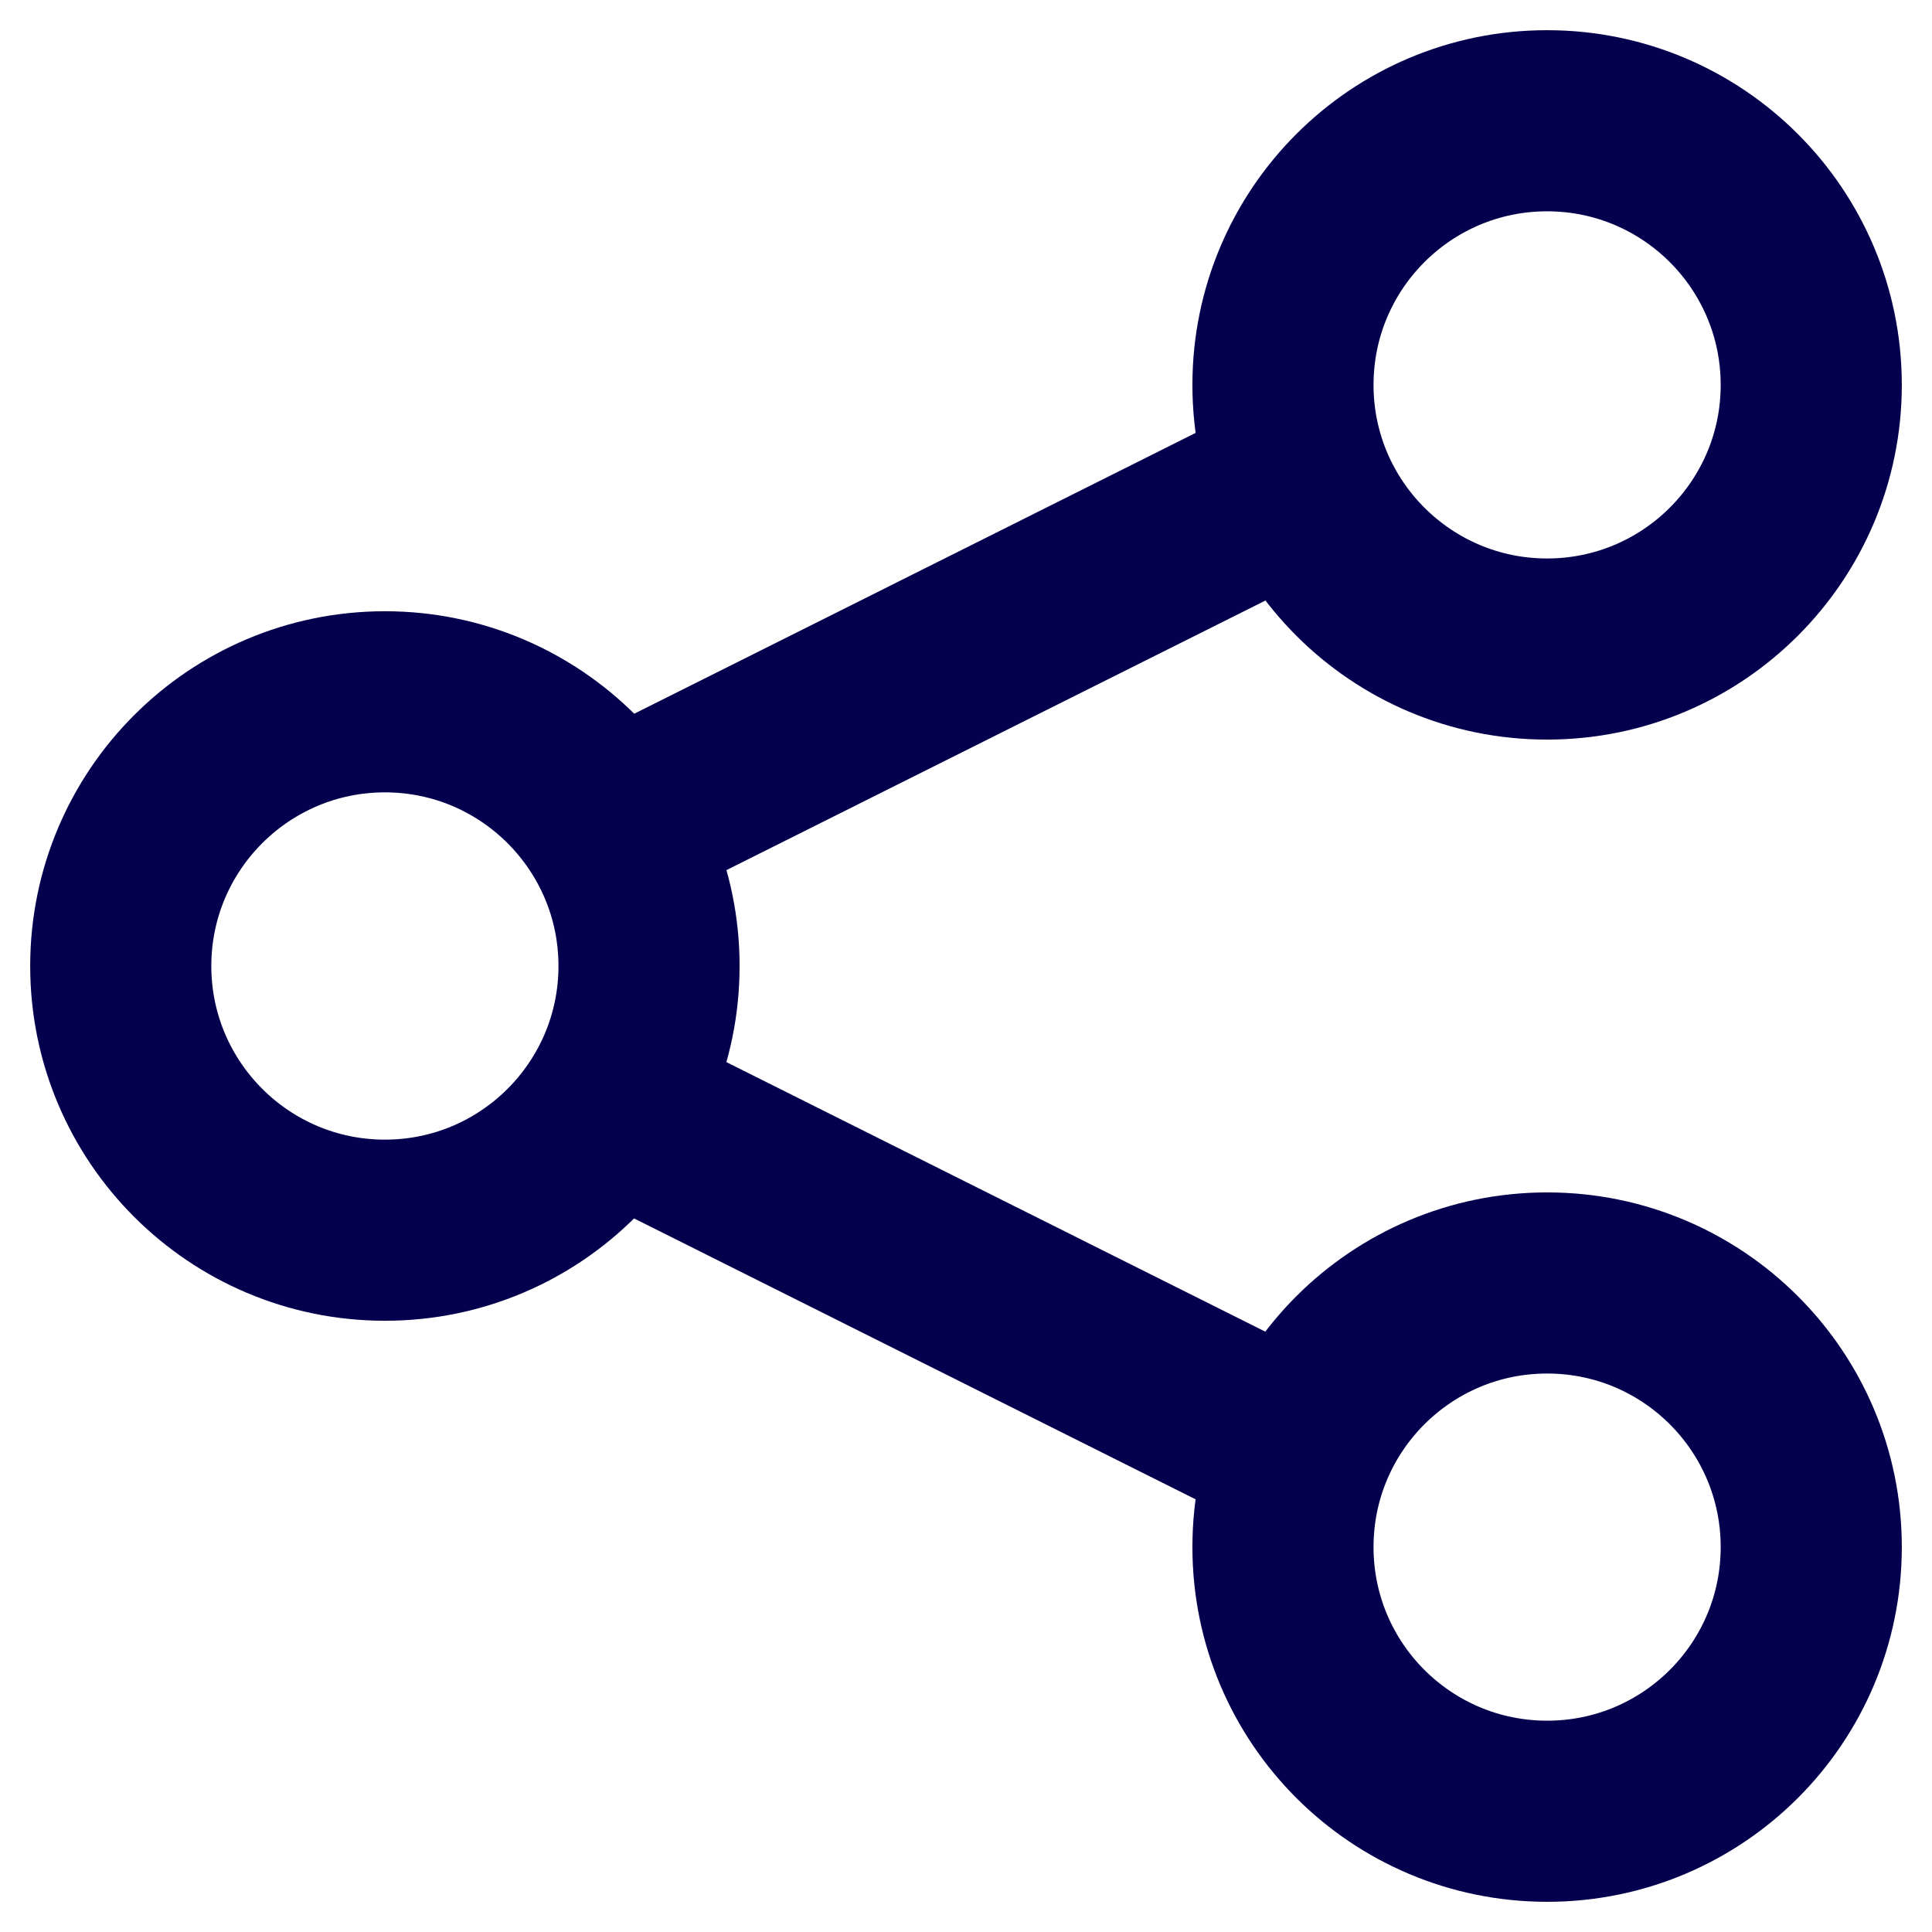 <svg width="16" height="16" viewBox="0 0 16 16" fill="none" xmlns="http://www.w3.org/2000/svg">
<path d="M5.375 6.688L10.625 4.062" stroke="#04004E" stroke-width="1.5" stroke-linecap="round" stroke-linejoin="round"/>
<path d="M5.375 9.314L10.625 11.94" stroke="#04004E" stroke-width="1.5" stroke-linecap="round" stroke-linejoin="round"/>
<path fill-rule="evenodd" clip-rule="evenodd" d="M5.375 8C5.375 6.792 4.395 5.812 3.188 5.812C1.98 5.812 1 6.792 1 8C1 9.208 1.98 10.188 3.188 10.188C4.395 10.188 5.375 9.208 5.375 8Z" stroke="#04004E" stroke-width="1.5" stroke-linecap="round" stroke-linejoin="round"/>
<path fill-rule="evenodd" clip-rule="evenodd" d="M15 3.188C15 1.98 14.021 1 12.812 1C11.604 1 10.625 1.98 10.625 3.188C10.625 4.395 11.604 5.375 12.812 5.375C14.021 5.375 15 4.395 15 3.188Z" stroke="#04004E" stroke-width="1.5" stroke-linecap="round" stroke-linejoin="round"/>
<path fill-rule="evenodd" clip-rule="evenodd" d="M15 12.812C15 11.604 14.021 10.625 12.813 10.625C11.604 10.625 10.625 11.604 10.625 12.812C10.625 14.021 11.604 15 12.813 15C14.021 15 15 14.021 15 12.812Z" stroke="#04004E" stroke-width="1.5" stroke-linecap="round" stroke-linejoin="round"/>
</svg>
